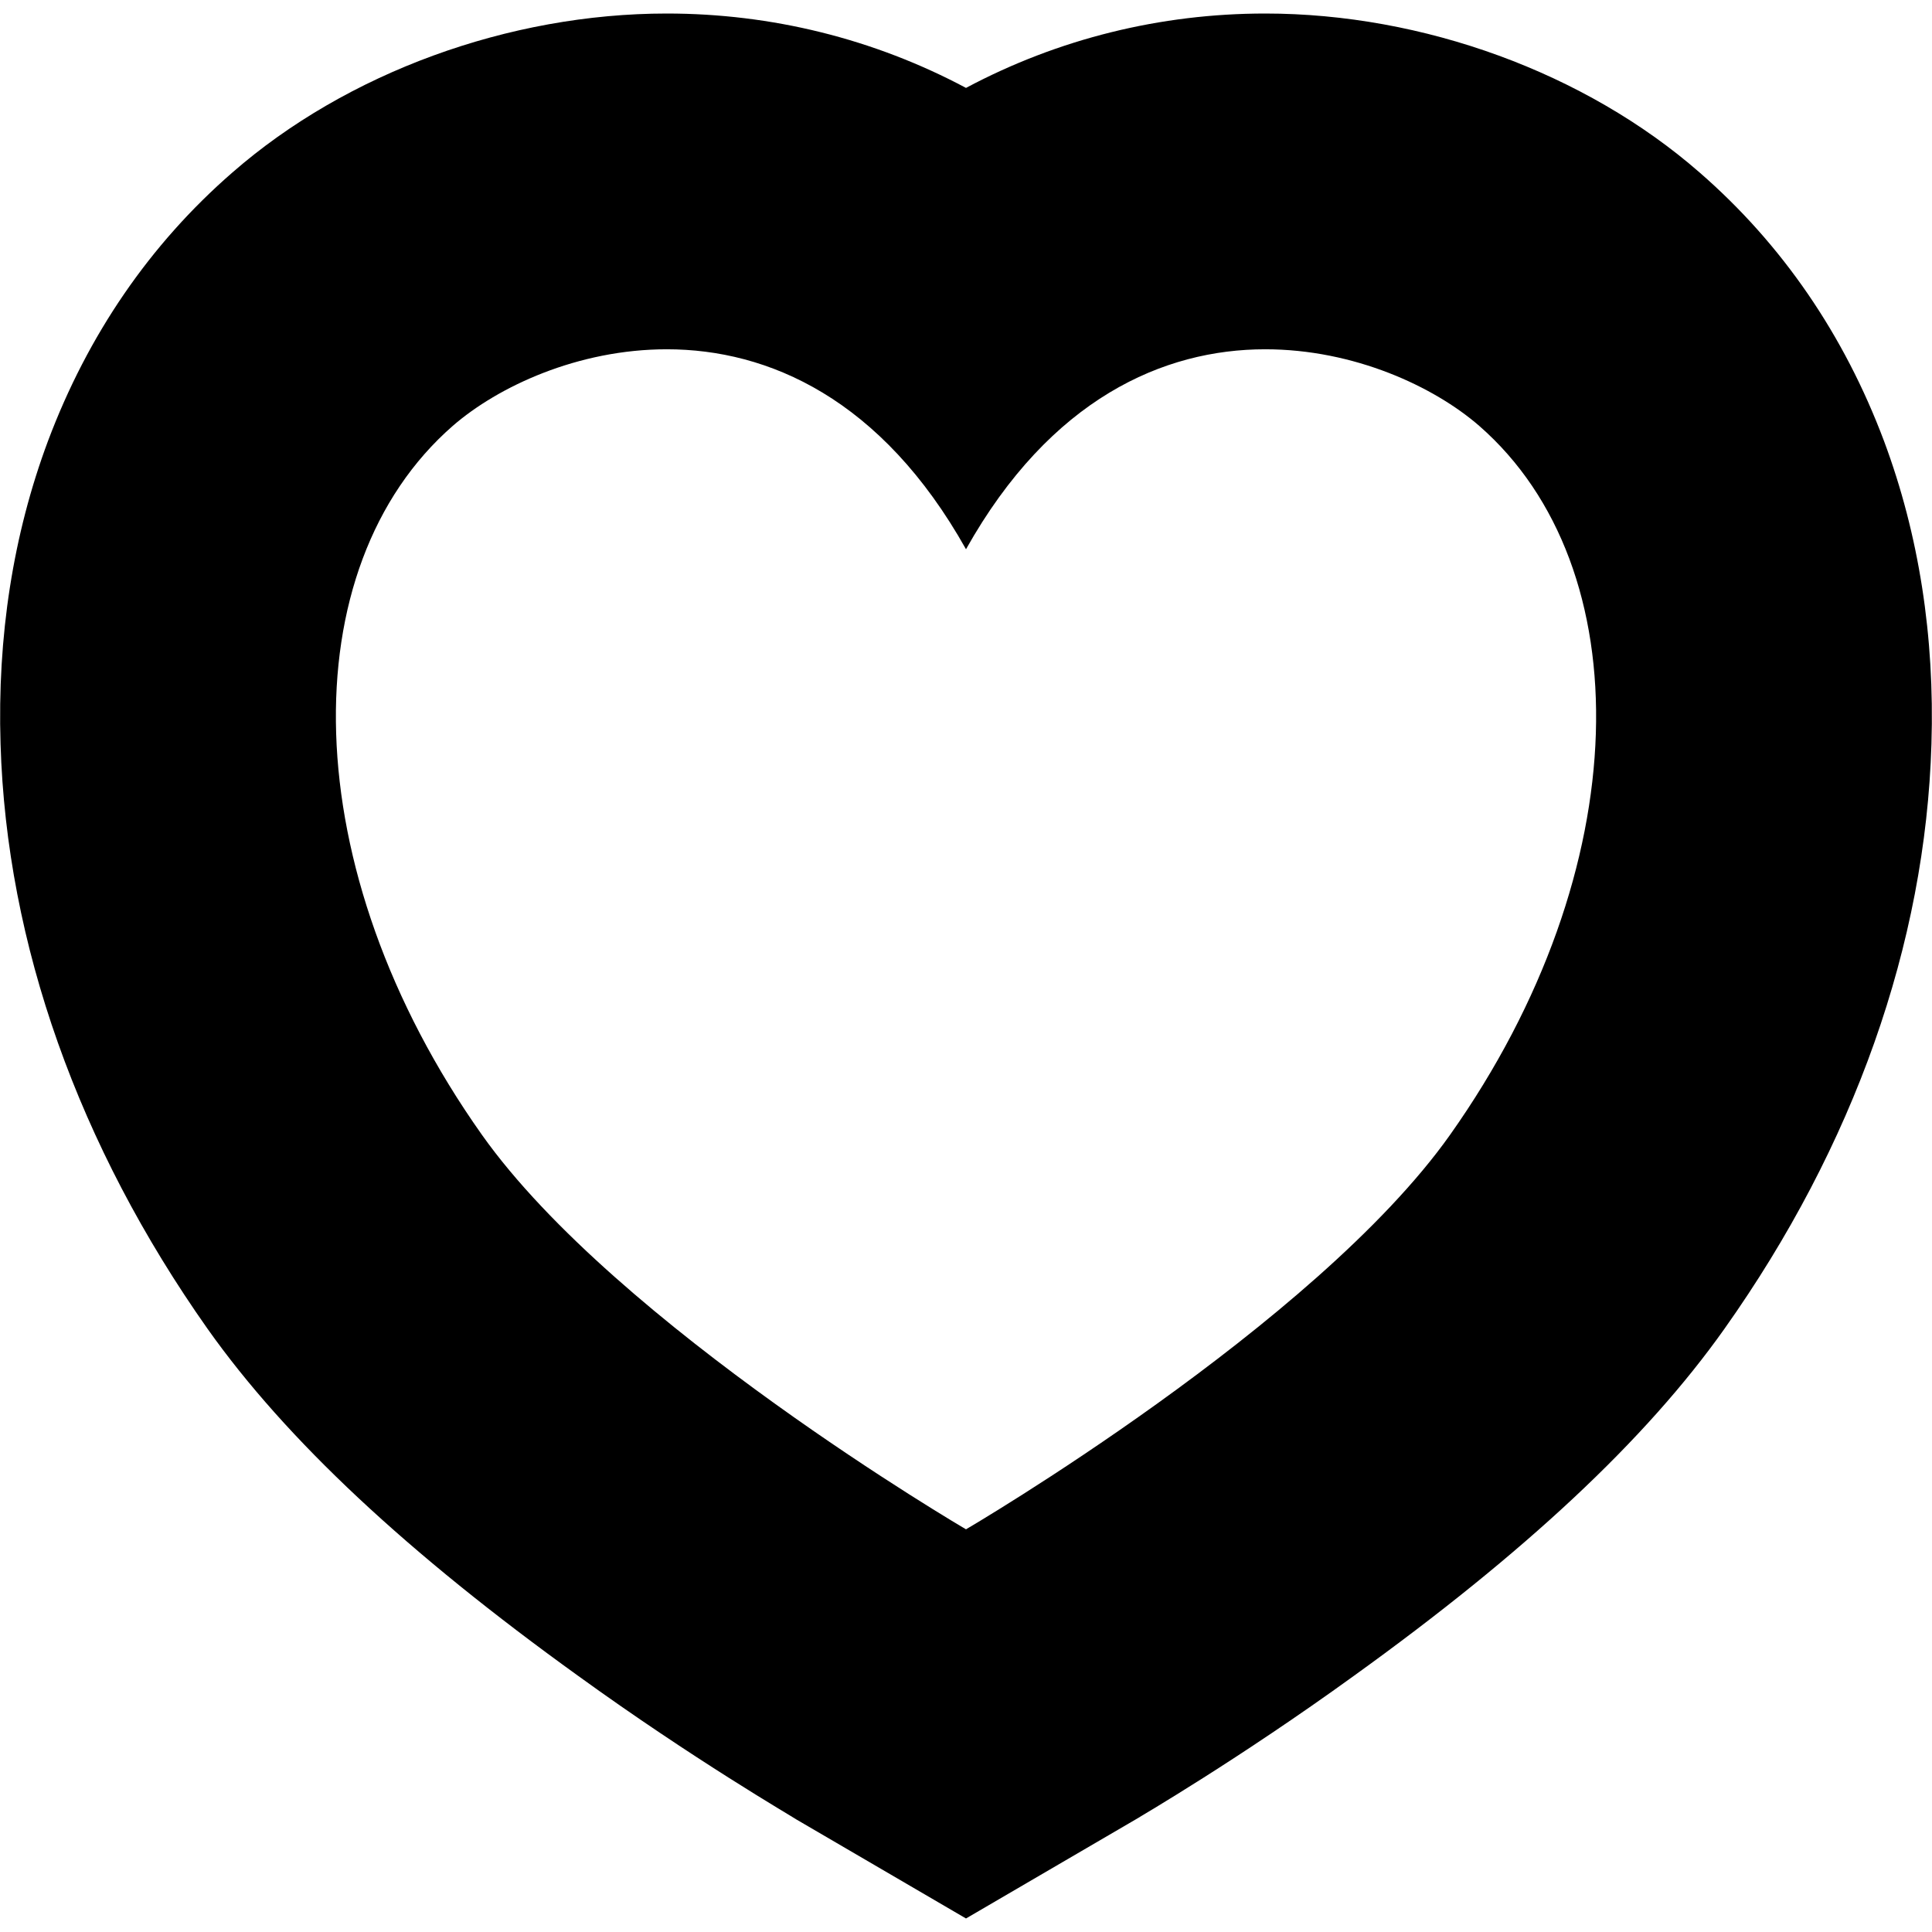 <?xml version="1.0" encoding="UTF-8"?>
<svg xmlns="http://www.w3.org/2000/svg" xmlns:xlink="http://www.w3.org/1999/xlink" width="14px" height="14px" viewBox="0 0 14 14" version="1.1">
<g id="surface1">
<path style=" stroke:none;fill-rule:nonzero;fill:rgb(0%,0%,0%);fill-opacity:1;" d="M 12.316 1.25 C 11.488 0.527 10.312 0.098 9.168 0.098 C 8.41 0.098 7.668 0.281 7 0.637 C 6.332 0.281 5.59 0.098 4.832 0.098 C 3.688 0.098 2.512 0.527 1.684 1.25 C 1.086 1.77 0.637 2.426 0.348 3.195 C 0.094 3.875 -0.02 4.613 0.004 5.391 C 0.047 6.84 0.57 8.305 1.504 9.629 C 2.074 10.434 2.953 11.254 4.191 12.145 C 5.027 12.75 5.742 13.164 5.77 13.184 L 7 13.902 L 8.23 13.184 C 8.262 13.164 8.973 12.75 9.809 12.145 C 11.047 11.254 11.926 10.434 12.496 9.629 C 13.434 8.305 13.953 6.84 13.996 5.391 C 14.02 4.613 13.906 3.875 13.652 3.195 C 13.363 2.426 12.914 1.77 12.316 1.25 Z M 10.508 8.223 C 9.531 9.602 7 11.082 7 11.082 C 7 11.082 4.469 9.602 3.492 8.223 C 2.129 6.297 2.109 4.109 3.281 3.086 C 3.609 2.801 4.188 2.531 4.832 2.531 C 5.566 2.531 6.387 2.887 7 3.98 C 7.613 2.887 8.434 2.531 9.168 2.531 C 9.812 2.531 10.391 2.801 10.719 3.086 C 11.891 4.109 11.871 6.297 10.508 8.223 Z M 10.508 8.223 "/>
</g>
</svg>
